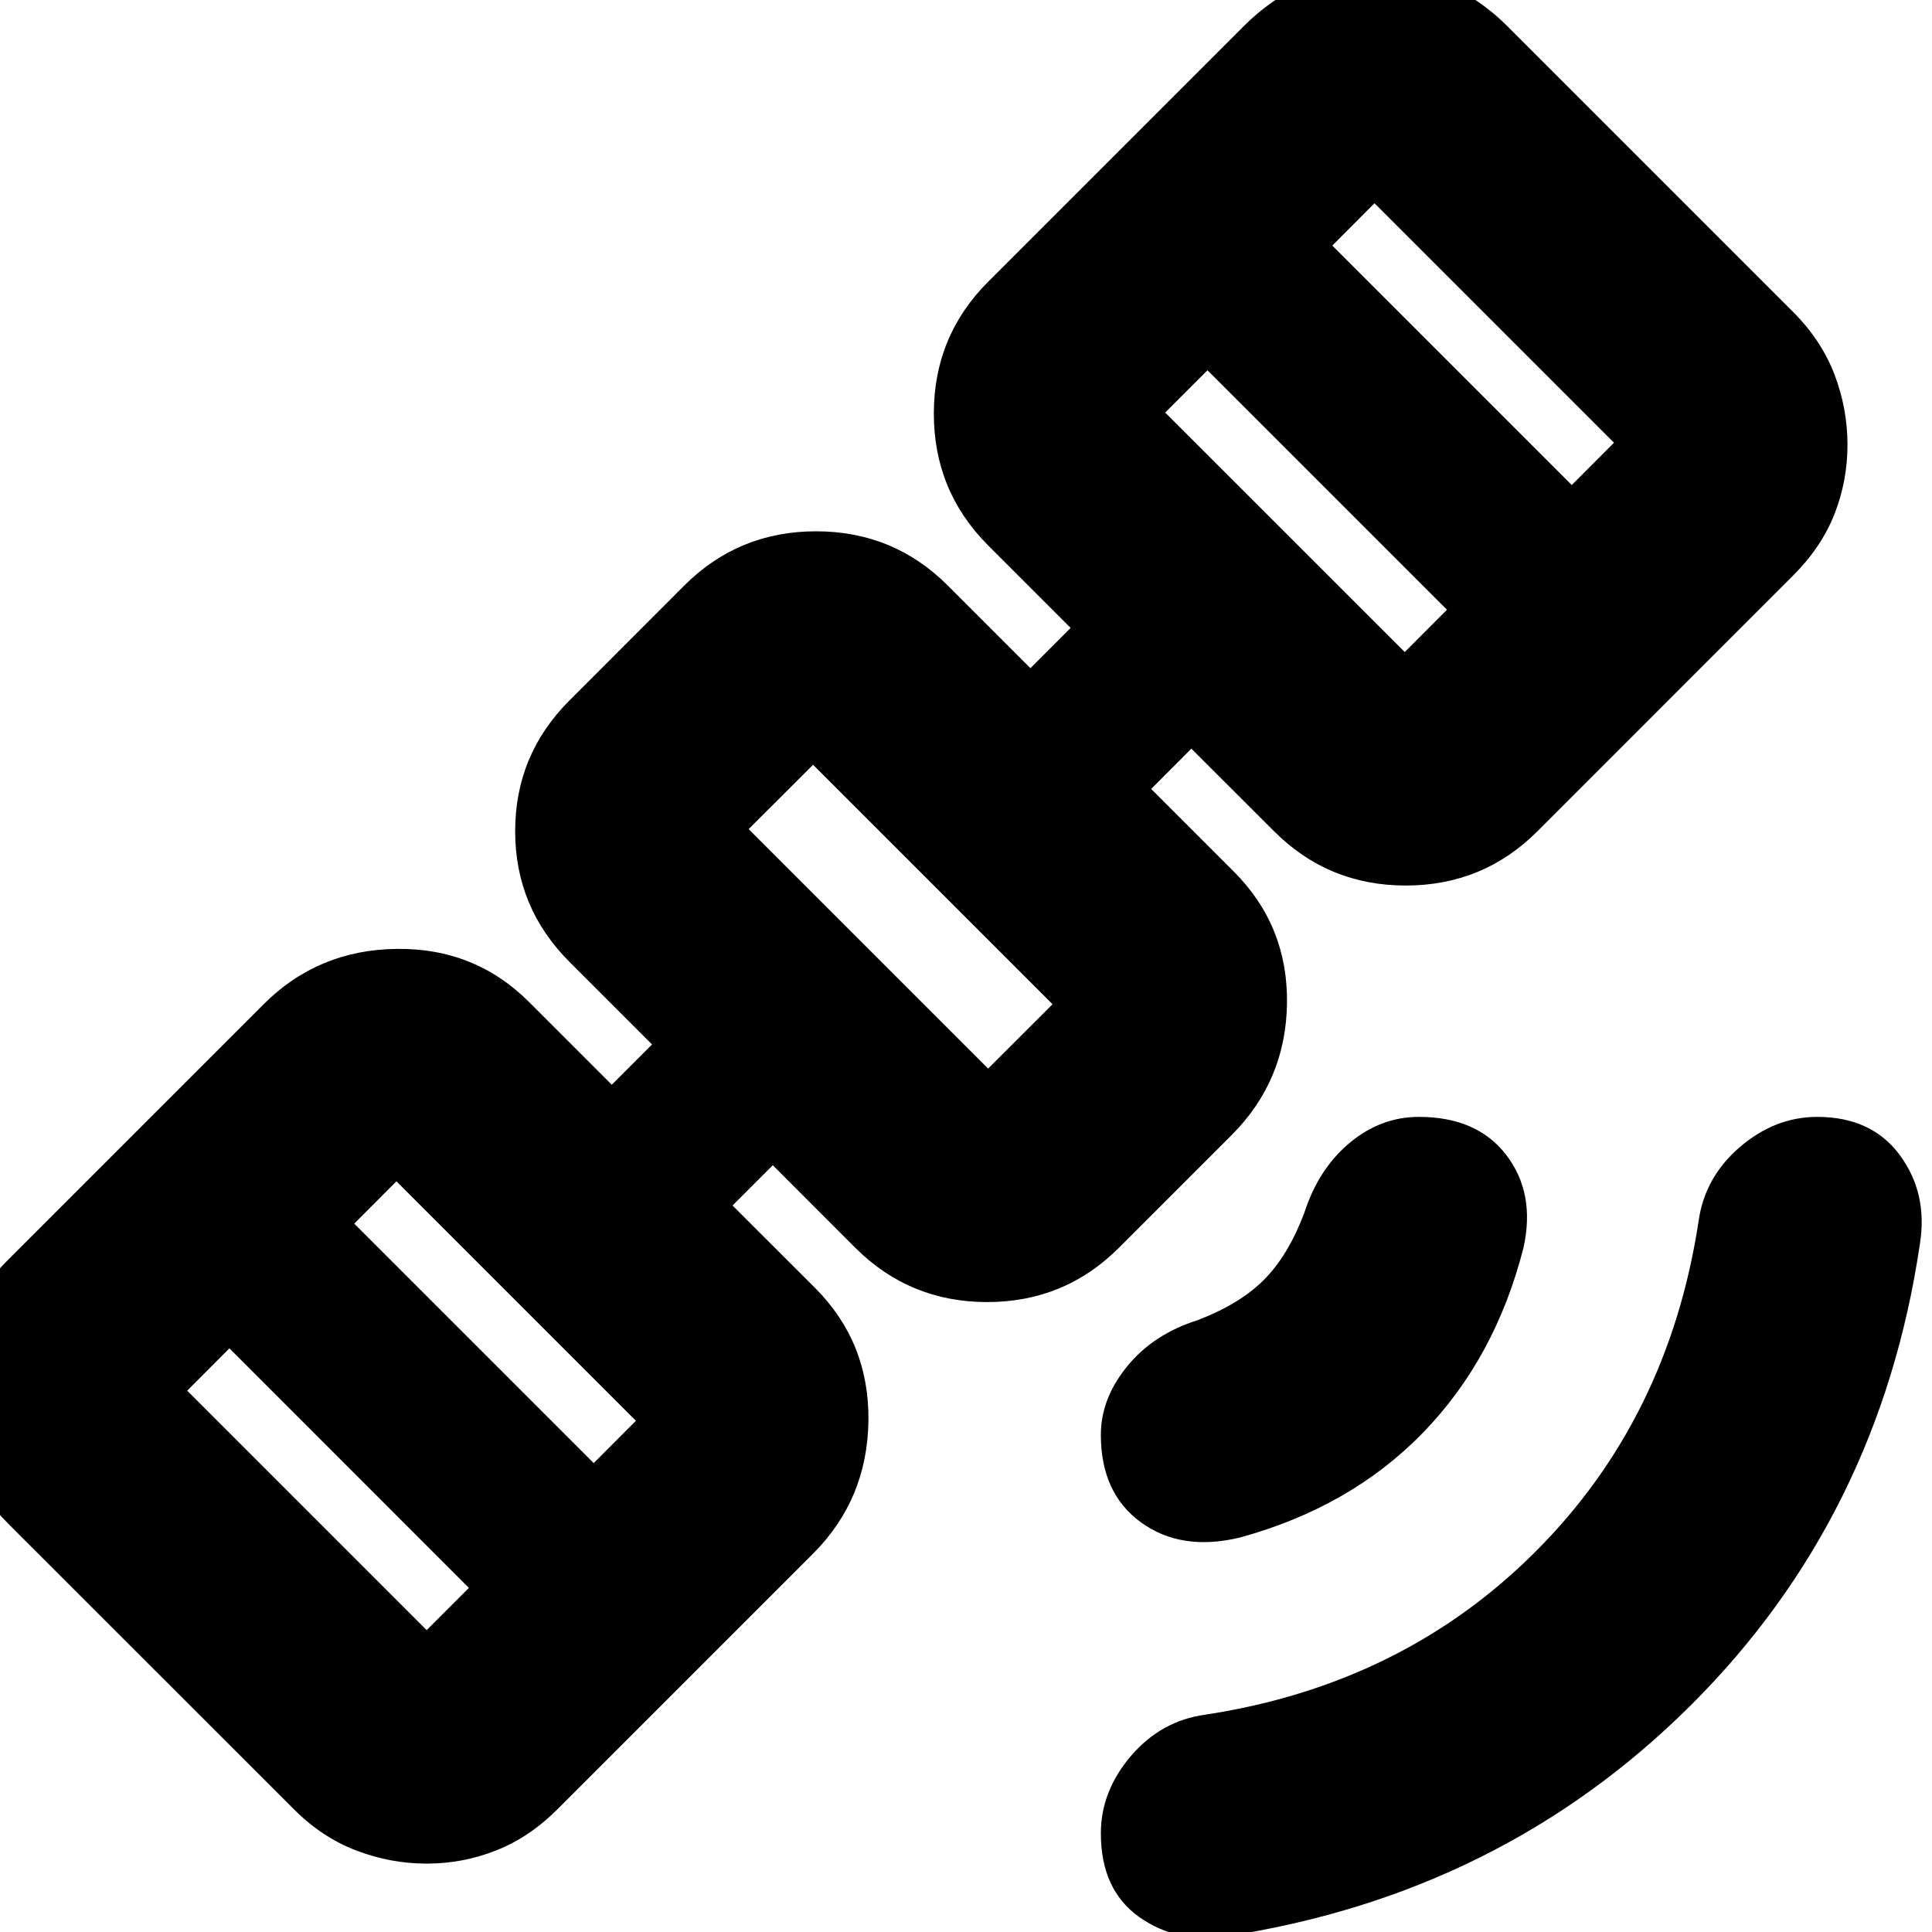 <svg xmlns="http://www.w3.org/2000/svg" height="20" width="20"><path d="M12.708 20.042q-.52.083-.916-.198-.396-.282-.396-.865 0-.437.312-.802.313-.365.771-.427 2.042-.312 3.417-1.688 1.375-1.374 1.687-3.416.063-.458.427-.771.365-.313.802-.313.563 0 .855.396.291.396.208.917-.417 2.833-2.375 4.781-1.958 1.948-4.792 2.386Zm.125-4.125q-.604.145-1.021-.157-.416-.302-.416-.906 0-.375.271-.708.271-.334.729-.479.437-.167.687-.417.25-.25.417-.688.146-.458.469-.729.323-.271.719-.271.604 0 .906.396.302.396.177.959-.292 1.145-1.042 1.916-.75.771-1.896 1.084Zm-8.416 3.375q-.375 0-.73-.136-.354-.135-.645-.427L.083 15.771q-.291-.292-.427-.636-.135-.343-.135-.718 0-.375.135-.729.136-.355.427-.646l2.646-2.646q.563-.563 1.375-.573.813-.011 1.375.552l.854.854.417-.417-.854-.854q-.563-.562-.563-1.354t.563-1.354l1.187-1.188Q7.646 5.5 8.448 5.5t1.364.562l.855.855.416-.417-.854-.854q-.562-.563-.562-1.365t.562-1.364L12.875.271q.292-.292.635-.438.344-.145.719-.145t.729.145q.354.146.646.438l2.958 2.958q.292.292.428.646.135.354.135.729t-.135.719q-.136.344-.428.635l-2.645 2.646q-.563.563-1.365.563t-1.364-.563l-.855-.854-.416.417.854.854q.562.562.552 1.364-.011.803-.573 1.365l-1.167 1.167q-.562.562-1.364.562t-1.365-.562L8 12.062l-.417.417.855.854q.562.563.552 1.375-.011.813-.573 1.375l-2.646 2.646q-.292.292-.636.427-.343.136-.718.136Zm0-2.417.437-.437-2.479-2.48-.437.438Zm1.729-1.729.437-.438-2.479-2.479-.437.438Zm4.083-4.084.667-.666-2.479-2.479-.667.666Zm4.313-4.312.437-.438L12.5 3.833l-.438.438Zm1.729-1.729.437-.438-2.479-2.479-.437.438ZM9.333 9.479Z"/></svg>